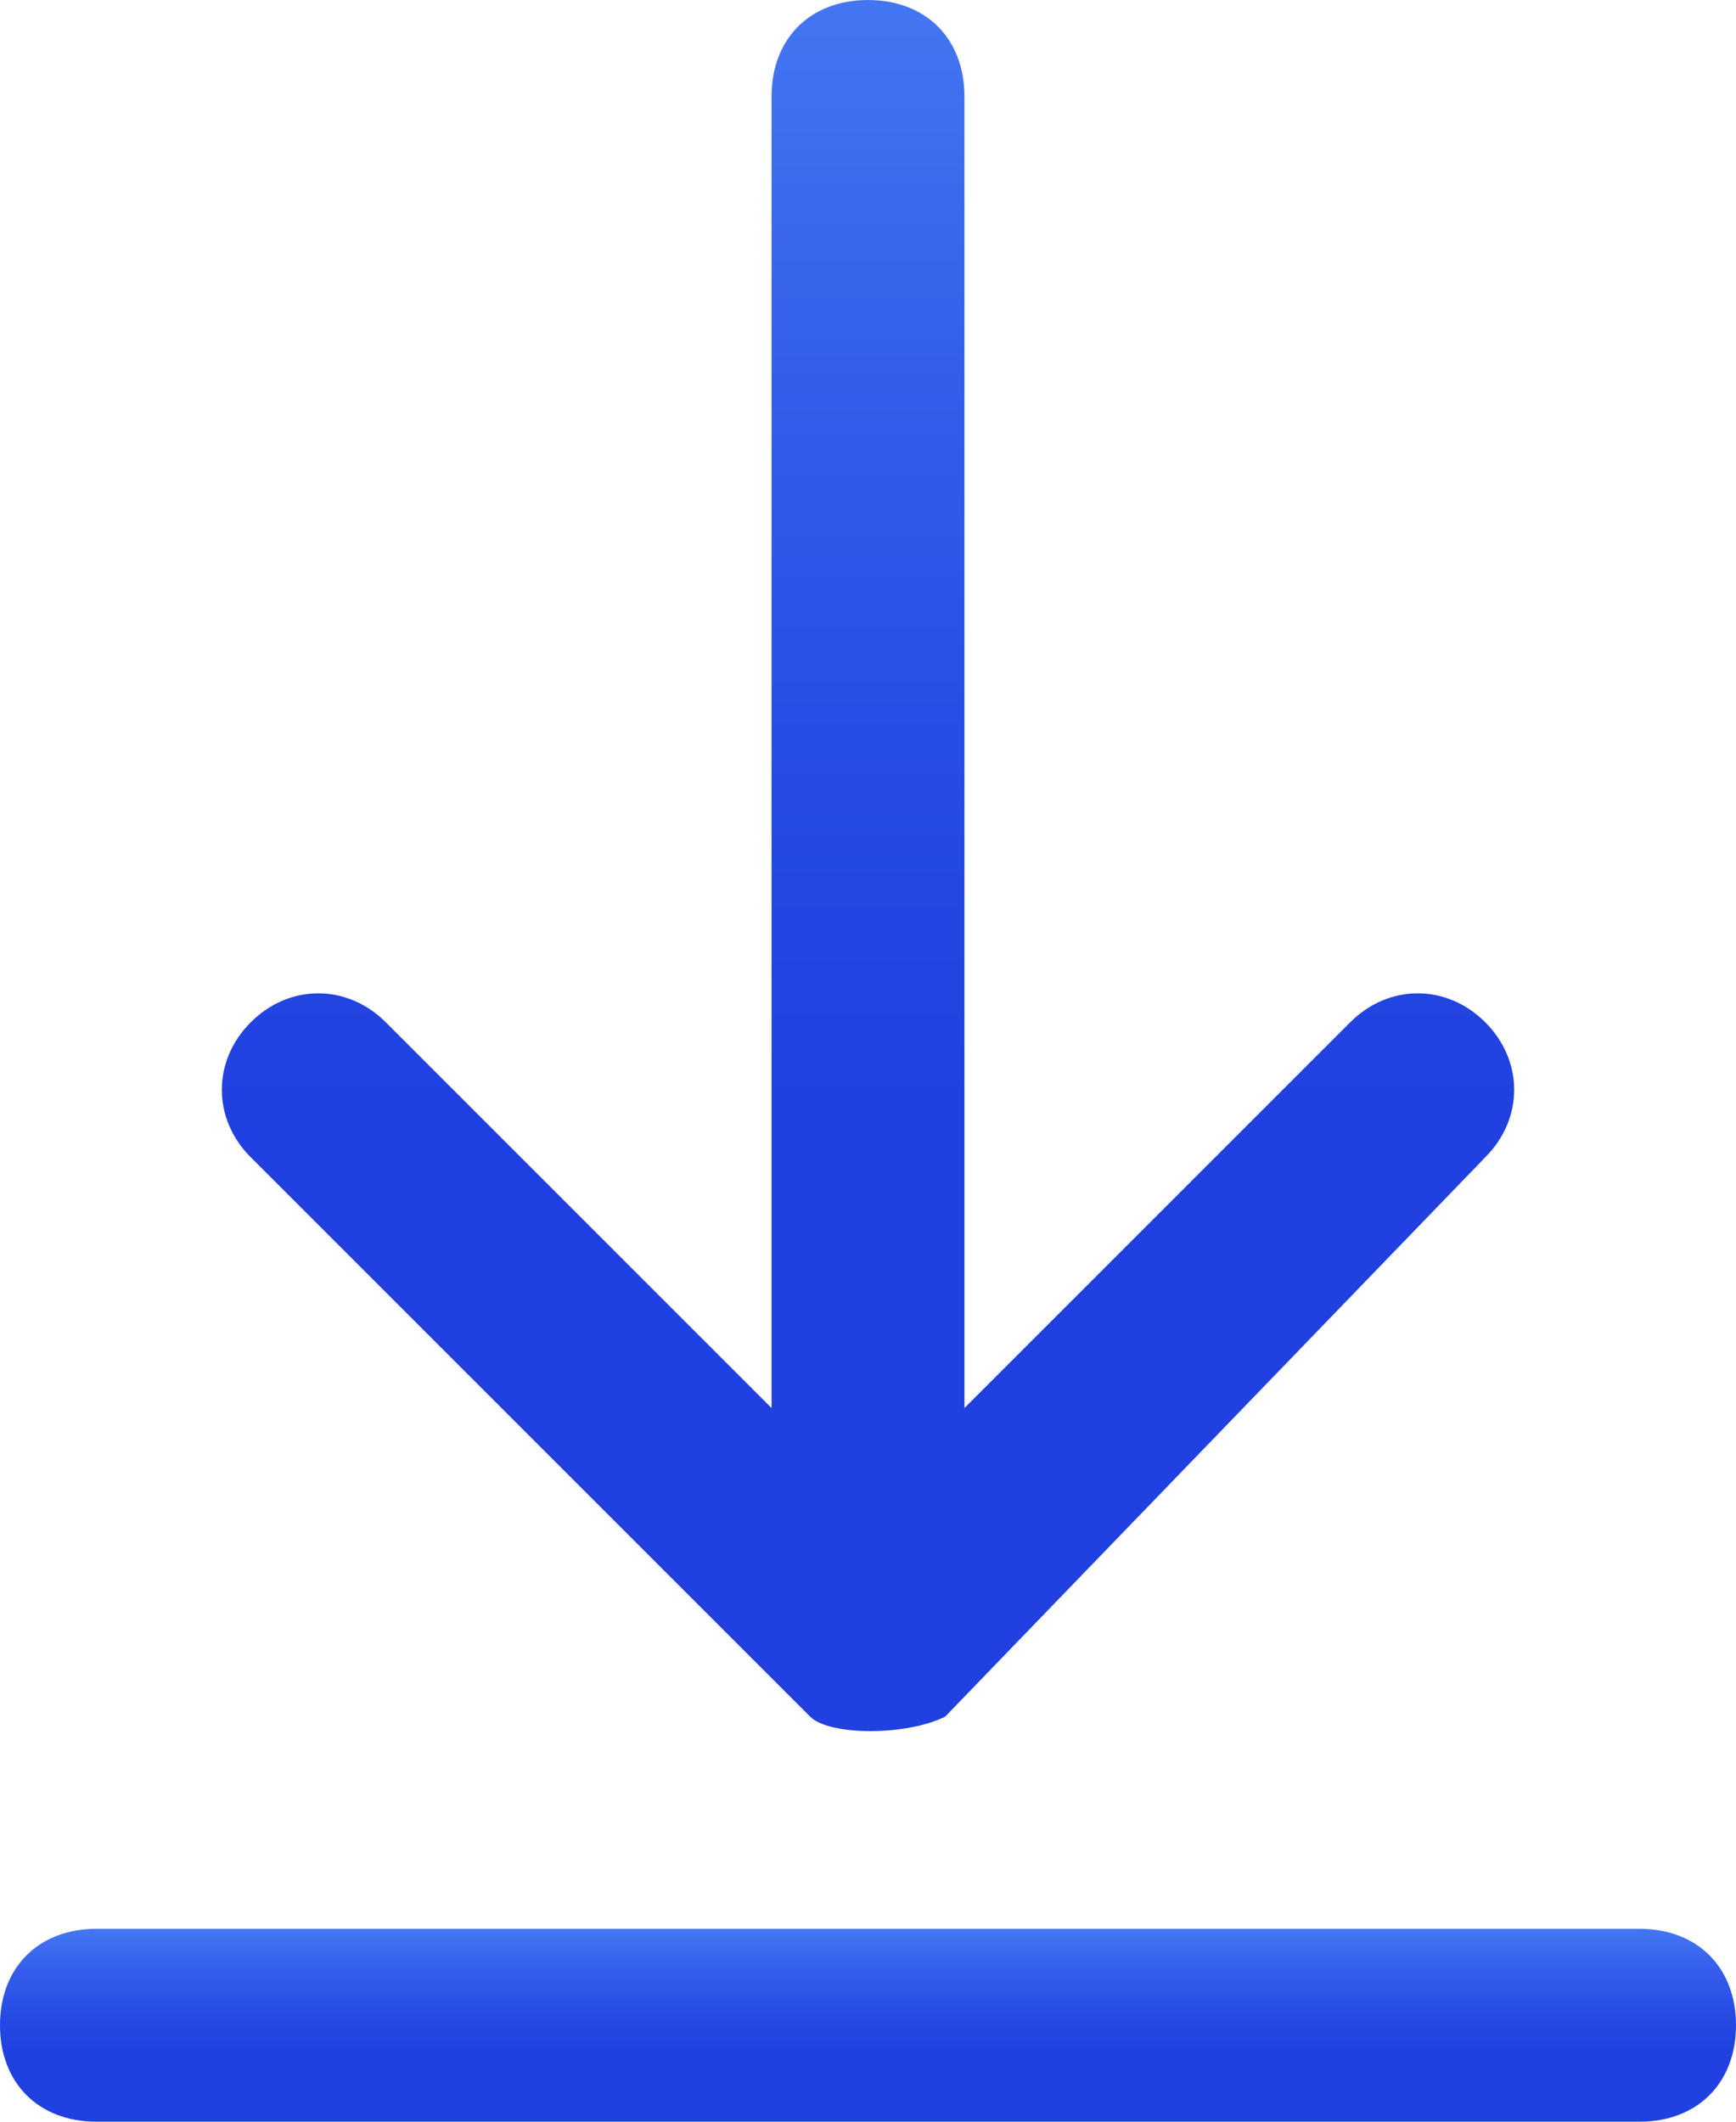 <svg width="9" height="11" viewBox="0 0 9 11" fill="none" xmlns="http://www.w3.org/2000/svg">
<g clip-path="url(#clip0)">
<path d="M9 10.5C9 10.8 8.8 11 8.5 11L0.5 11C0.2 11 -8.74228e-09 10.8 -2.18557e-08 10.5C-3.49691e-08 10.2 0.2 10 0.5 10L8.5 10C8.8 10 9 10.2 9 10.5Z" fill="url(#paint0_linear)"/>
<path d="M4 0.5L4 7.3L2 5.3C1.8 5.1 1.5 5.1 1.3 5.3C1.1 5.5 1.1 5.8 1.3 6L4.2 8.9C4.3 9 4.7 9 4.9 8.9L7.7 6C7.9 5.8 7.9 5.5 7.7 5.3C7.5 5.1 7.2 5.1 7 5.3L5 7.3L5 0.5C5 0.2 4.8 9.71152e-05 4.5 9.71283e-05C4.2 9.71415e-05 4 0.2 4 0.5Z" fill="url(#paint1_linear)"/>
</g>
<defs>
<linearGradient id="paint0_linear" x1="4.506" y1="11" x2="4.506" y2="10" gradientUnits="userSpaceOnUse">
<stop offset="0.364" stop-color="#2041E0"/>
<stop offset="0.529" stop-color="#2549E3"/>
<stop offset="0.781" stop-color="#345EEA"/>
<stop offset="1" stop-color="#4476F2"/>
</linearGradient>
<linearGradient id="paint1_linear" x1="4.506" y1="9.001" x2="4.506" y2="9.71176e-05" gradientUnits="userSpaceOnUse">
<stop offset="0.364" stop-color="#2041E0"/>
<stop offset="0.529" stop-color="#2549E3"/>
<stop offset="0.781" stop-color="#345EEA"/>
<stop offset="1" stop-color="#4476F2"/>
</linearGradient>
<clipPath id="clip0">
<rect width="11" height="9" fill="white" transform="translate(0 11) rotate(-90)"/>
</clipPath>
</defs>
</svg>
